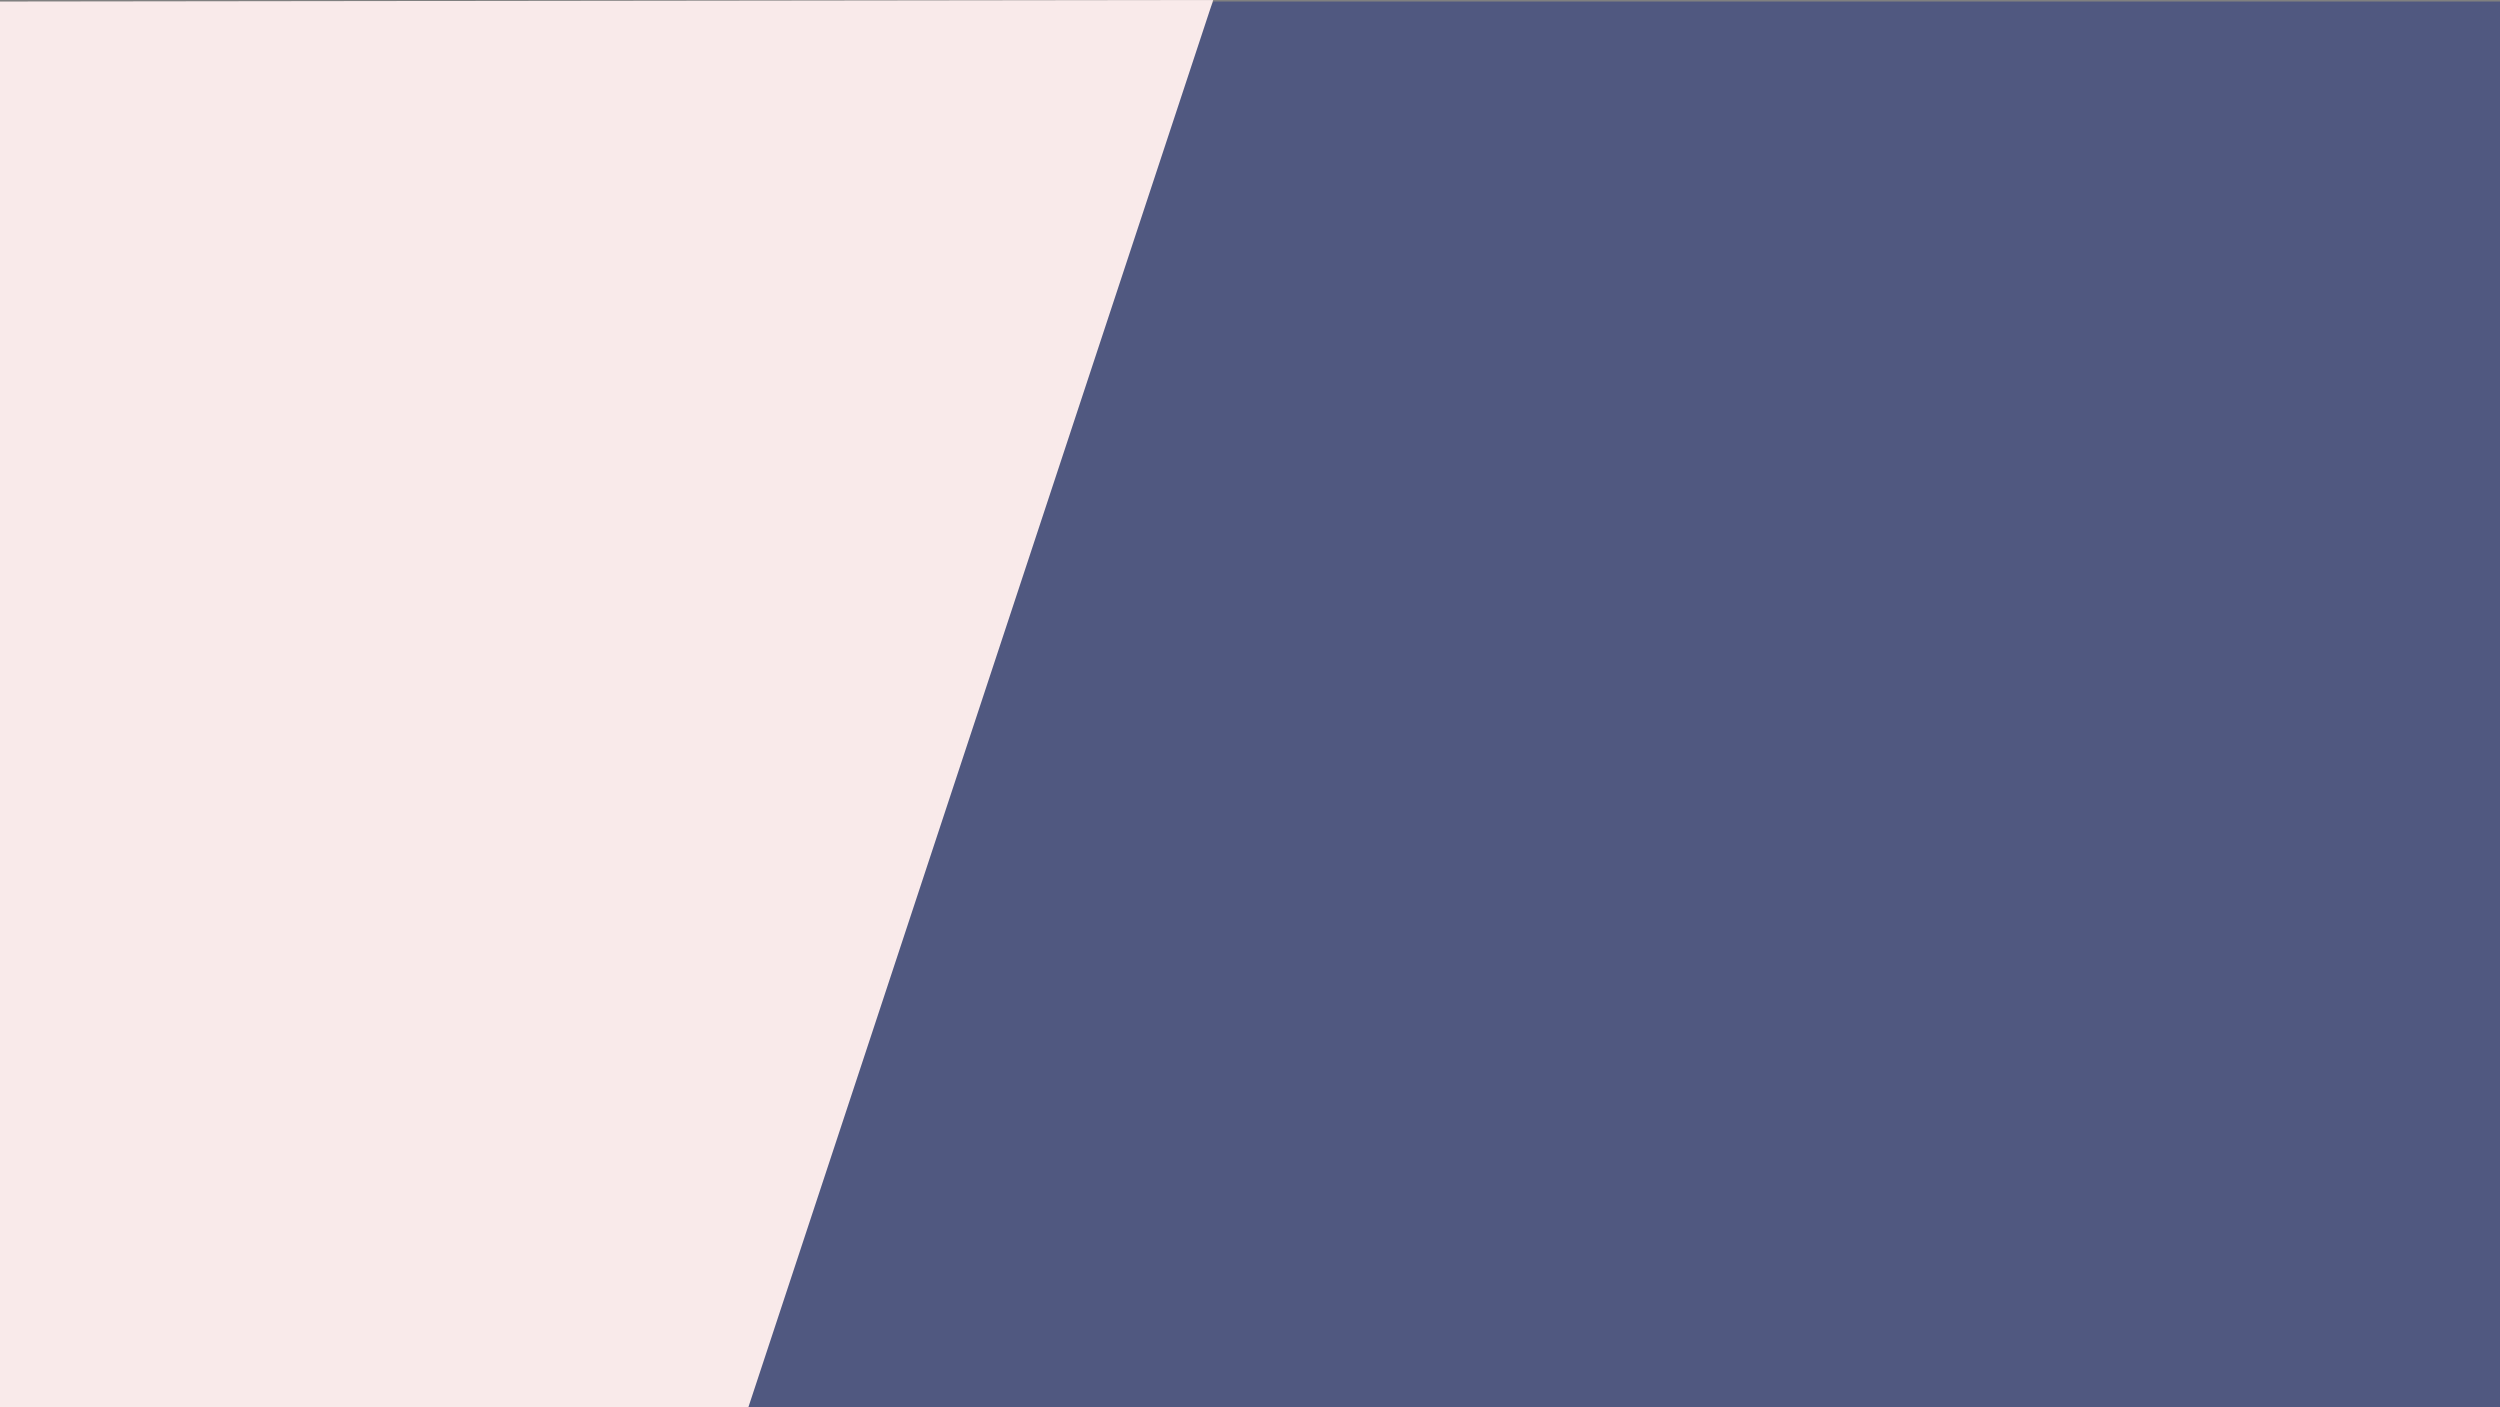 <svg id="Layer_1" data-name="Layer 1" xmlns="http://www.w3.org/2000/svg" viewBox="0 0 1919.5 1080.5"><rect x="0" y="0" width="1919.5" height="1080.5" fill="#808080" stroke="none"/><defs><style>.cls-1{fill:#404b80;opacity:0.75;}.cls-2{fill:#f9eaea;}</style></defs><title>slant-bg(light)</title><polygon class="cls-1" points="1919.5 1080.5 1919.5 1.18 931.53 1.18 441.5 1080.5 1919.5 1080.5"/><polygon class="cls-2" points="0 1.18 931.5 0 574.59 1080.5 0 1080.5 0 1.18"/></svg>